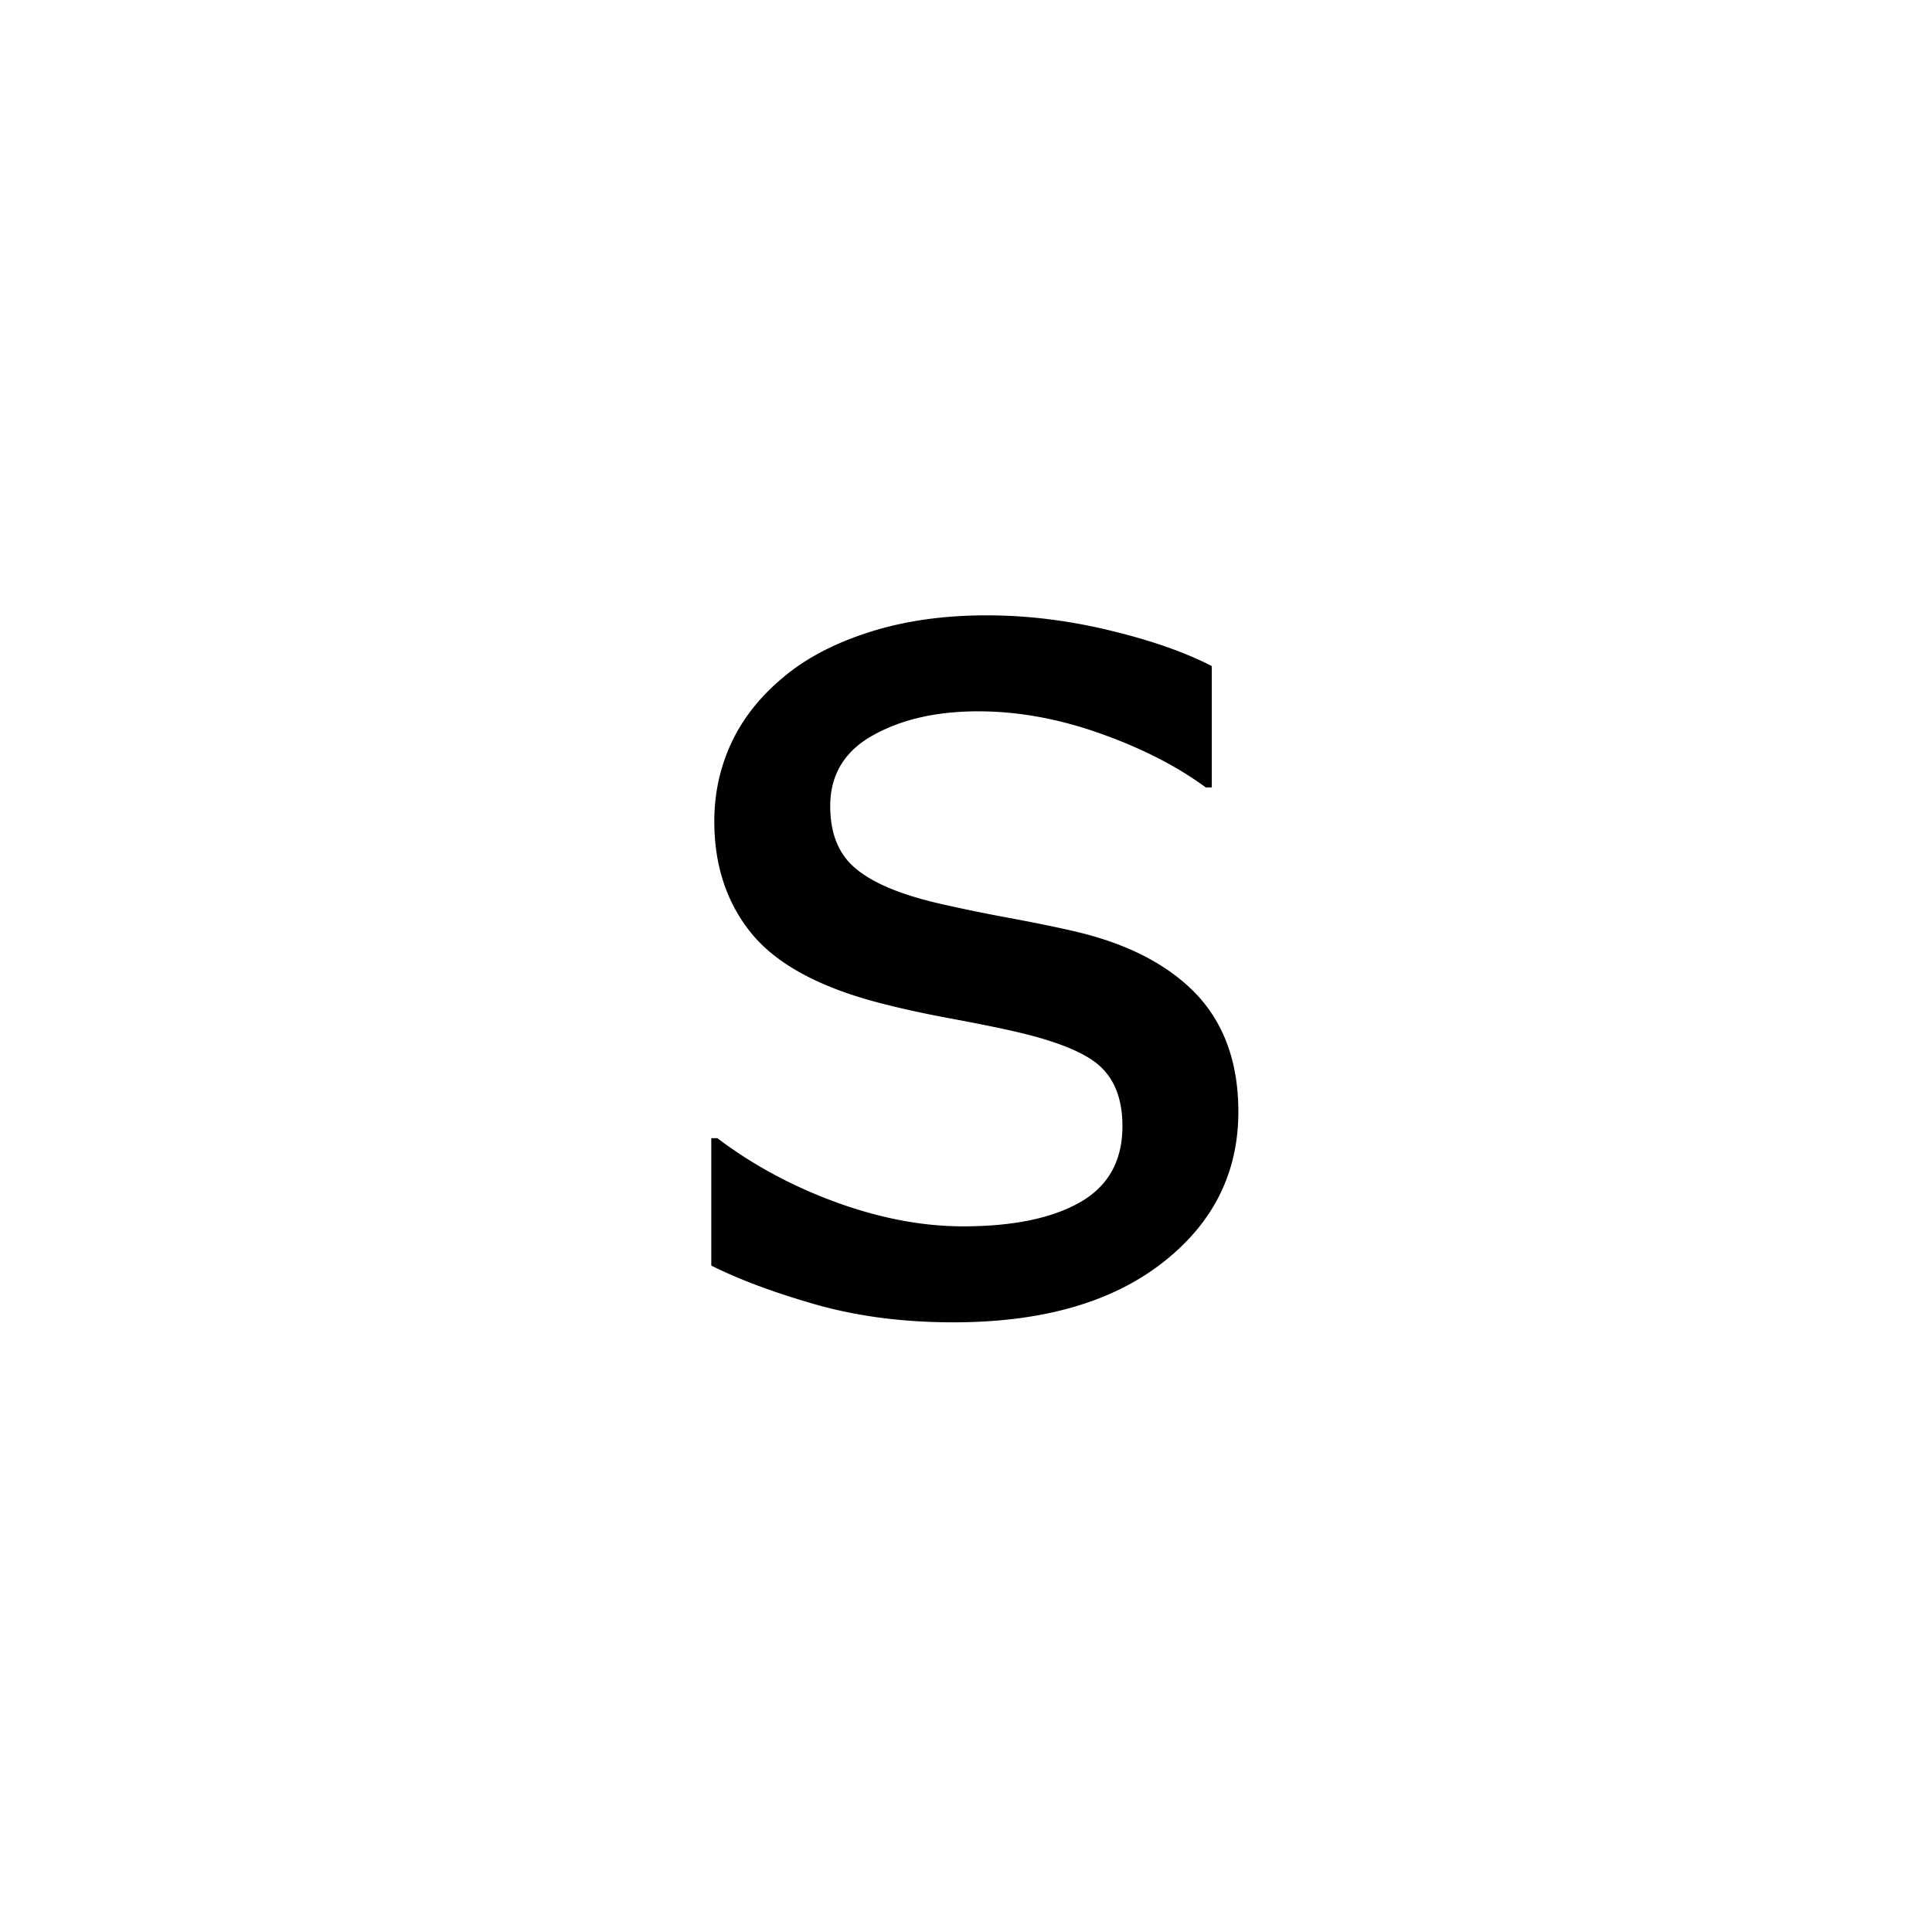 <?xml version="1.0" encoding="UTF-8"?><svg enable-background="new 0 0 250 250" height="250px" viewBox="0 0 250 250" width="250px" x="0px" xml:space="preserve" xmlns="http://www.w3.org/2000/svg" xmlns:xlink="http://www.w3.org/1999/xlink" y="0px"><defs><symbol id="8ce92baea" overflow="visible"><path d="M76.797-25.156c0 7.968-3.297 14.508-9.89 19.61C60.32-.442 51.327 2.108 39.921 2.108c-6.461 0-12.387-.765-17.781-2.296-5.387-1.54-9.903-3.223-13.547-5.047V-21.72h.781c4.633 3.492 9.79 6.266 15.469 8.328 5.676 2.055 11.117 3.079 16.328 3.079 6.457 0 11.508-1.04 15.156-3.126 3.645-2.082 5.469-5.363 5.469-9.843 0-3.438-.992-6.04-2.969-7.813-1.98-1.77-5.781-3.281-11.406-4.531-2.086-.469-4.809-1.016-8.172-1.64-3.355-.626-6.414-1.301-9.172-2.032-7.656-2.031-13.09-5.008-16.297-8.937-3.199-3.938-4.797-8.77-4.797-14.5 0-3.594.739-6.977 2.22-10.157 1.487-3.175 3.741-6.015 6.765-8.515 2.914-2.446 6.625-4.383 11.125-5.813 4.508-1.437 9.55-2.156 15.125-2.156 5.207 0 10.476.64 15.812 1.922 5.344 1.273 9.785 2.82 13.328 4.64v15.704h-.78c-3.75-2.758-8.31-5.086-13.673-6.985-5.367-1.906-10.625-2.86-15.781-2.86-5.367 0-9.898 1.032-13.594 3.095-3.699 2.054-5.547 5.109-5.547 9.171 0 3.594 1.118 6.305 3.36 8.126 2.187 1.824 5.726 3.308 10.625 4.453a218.91 218.91 0 0 0 9.093 1.875c3.364.625 6.165 1.199 8.407 1.718 6.82 1.563 12.082 4.246 15.781 8.047 3.695 3.856 5.547 8.961 5.547 15.313zm0 0"/></symbol></defs><use x="83.447" xlink:href="#8ce92baea" y="169"/></svg>